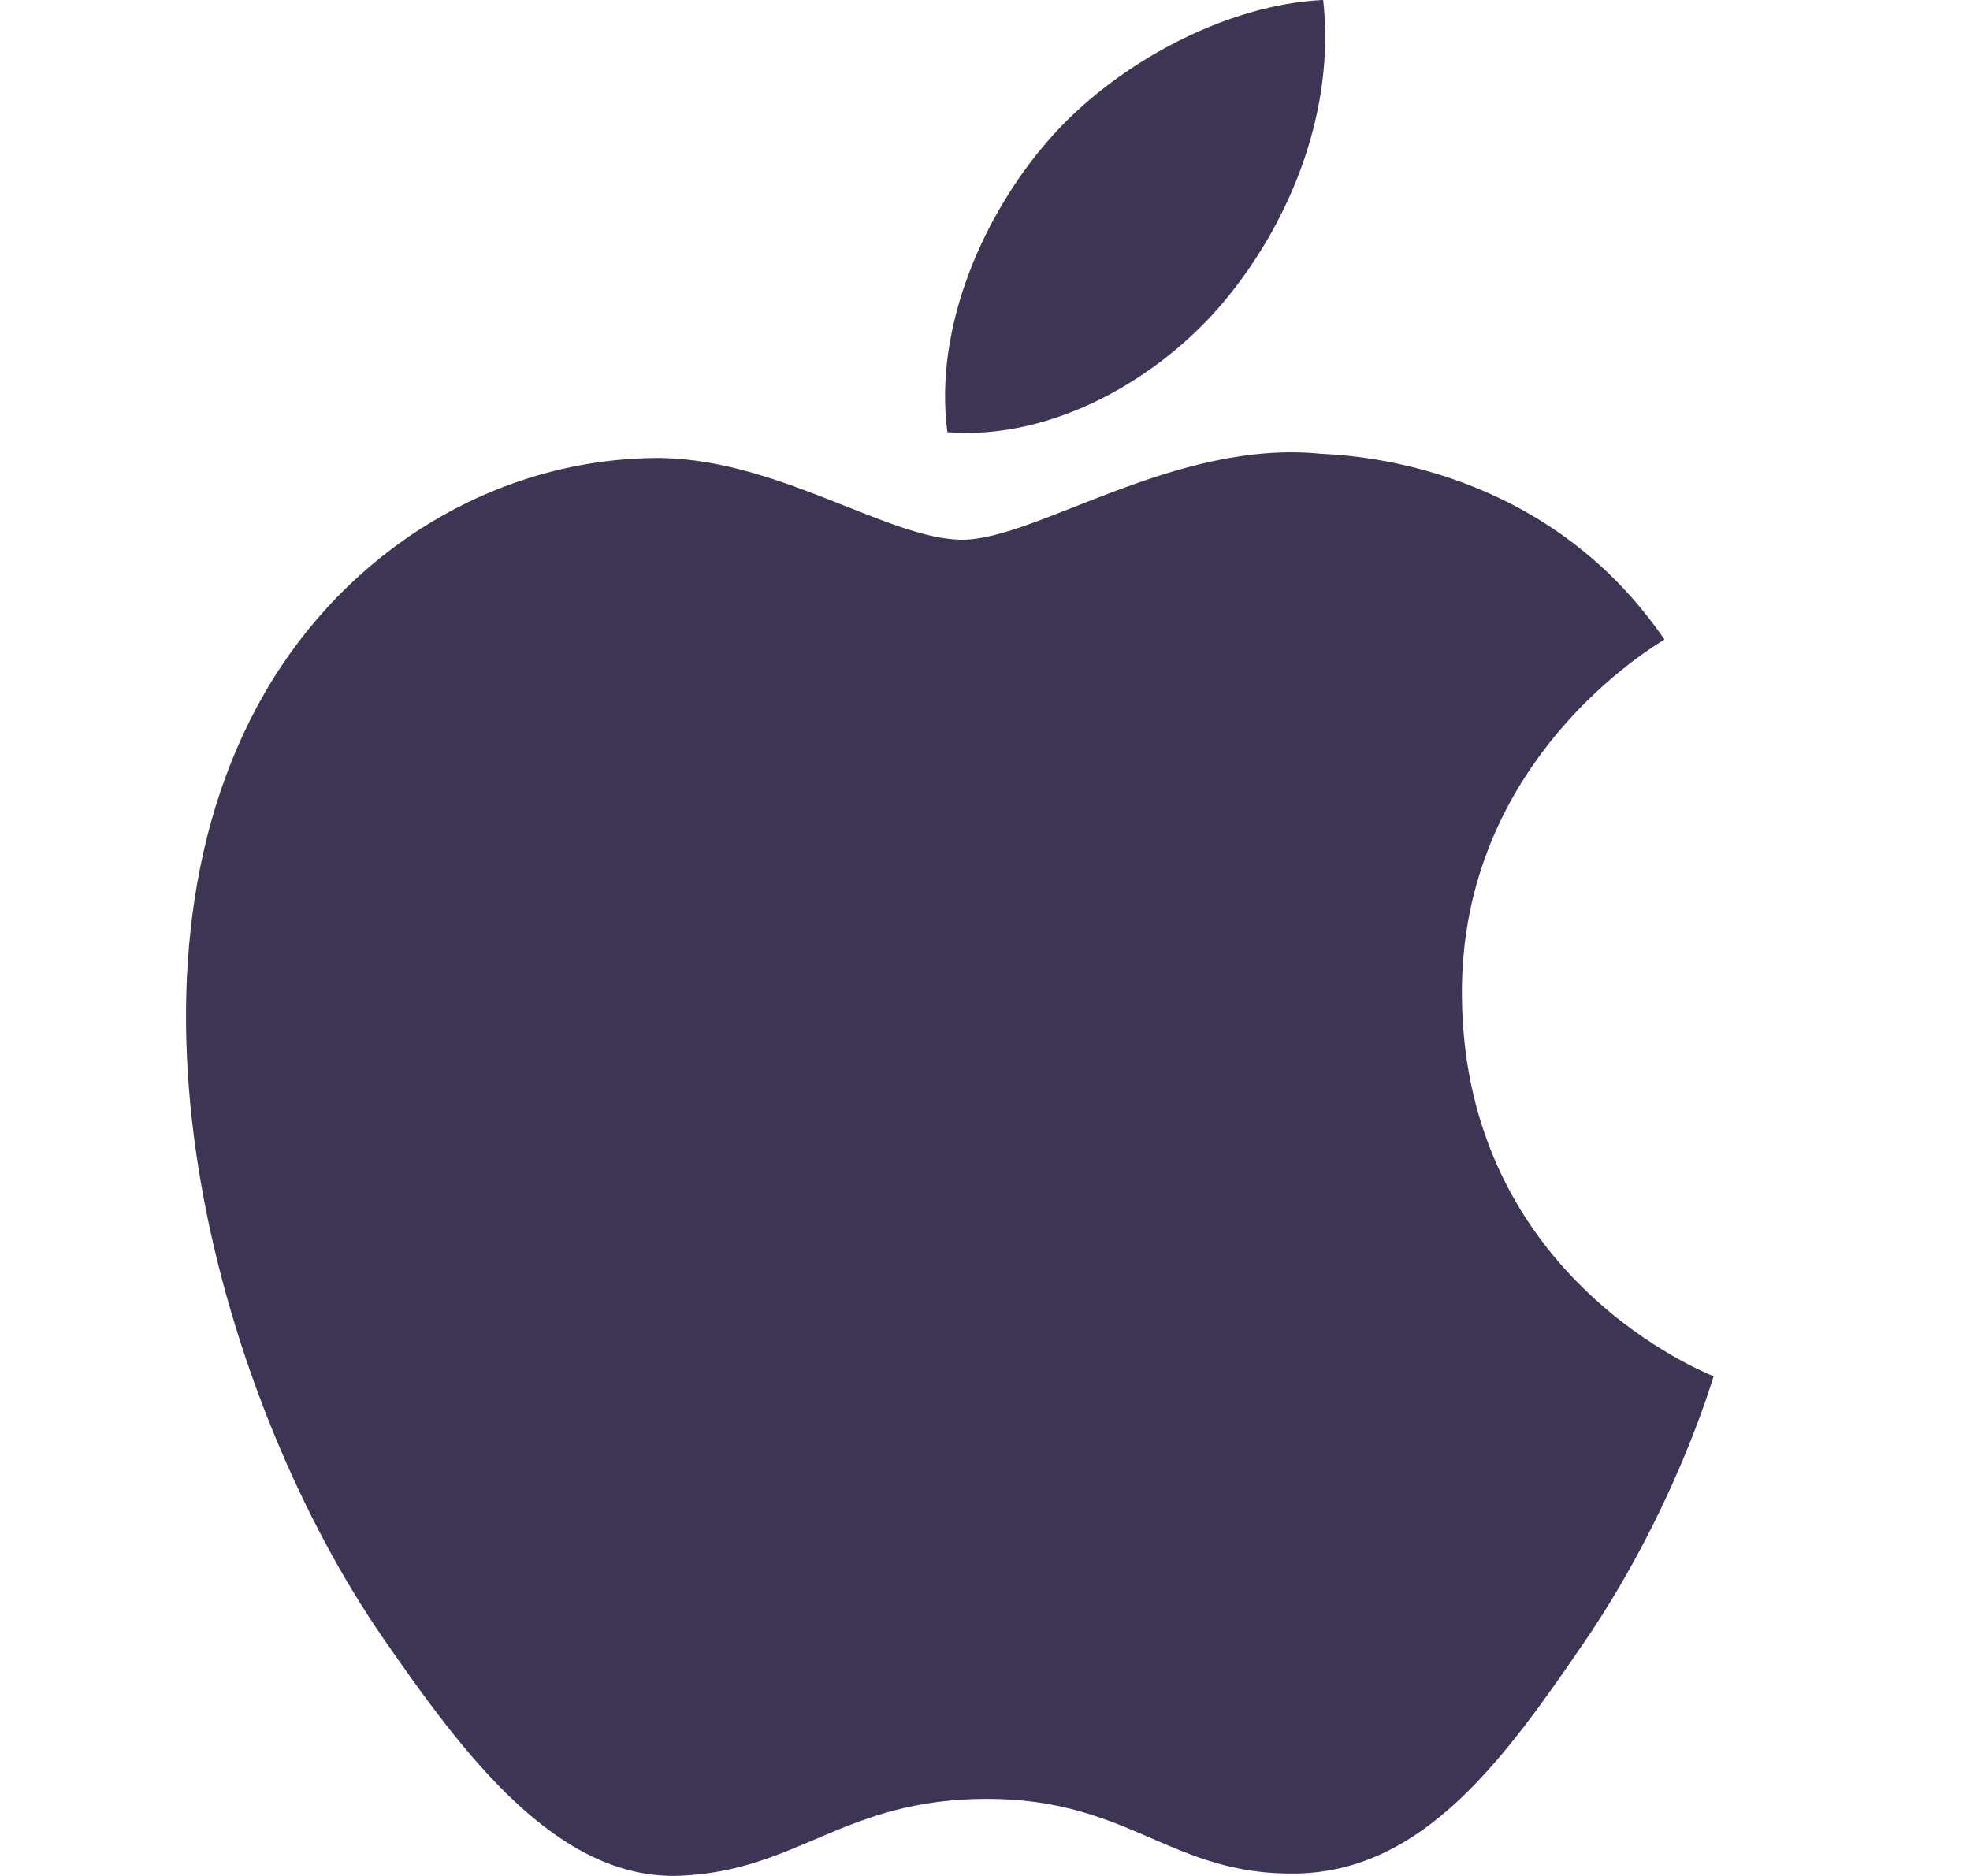 <svg width="21" height="20" viewBox="0 0 21 20" fill="none" xmlns="http://www.w3.org/2000/svg">
<path d="M15.584 10.626C15.558 8.092 17.65 6.879 17.743 6.818C16.568 5.101 14.739 4.864 14.085 4.838C12.53 4.679 11.048 5.754 10.257 5.754C9.469 5.754 8.248 4.86 6.957 4.883C5.259 4.909 3.696 5.872 2.82 7.39C1.057 10.451 2.368 14.983 4.087 17.468C4.927 18.683 5.93 20.046 7.244 19.998C8.511 19.948 8.989 19.178 10.521 19.178C12.052 19.178 12.483 19.998 13.822 19.974C15.185 19.948 16.047 18.735 16.881 17.518C17.846 16.108 18.243 14.741 18.267 14.673C18.235 14.656 15.611 13.652 15.584 10.626Z" fill="#3E3555"/>
<path d="M13.065 3.194C13.762 2.349 14.235 1.172 14.105 0C13.098 0.041 11.883 0.668 11.16 1.514C10.512 2.263 9.948 3.459 10.099 4.608C11.22 4.696 12.368 4.037 13.065 3.194Z" fill="#3E3555"/>
</svg>
